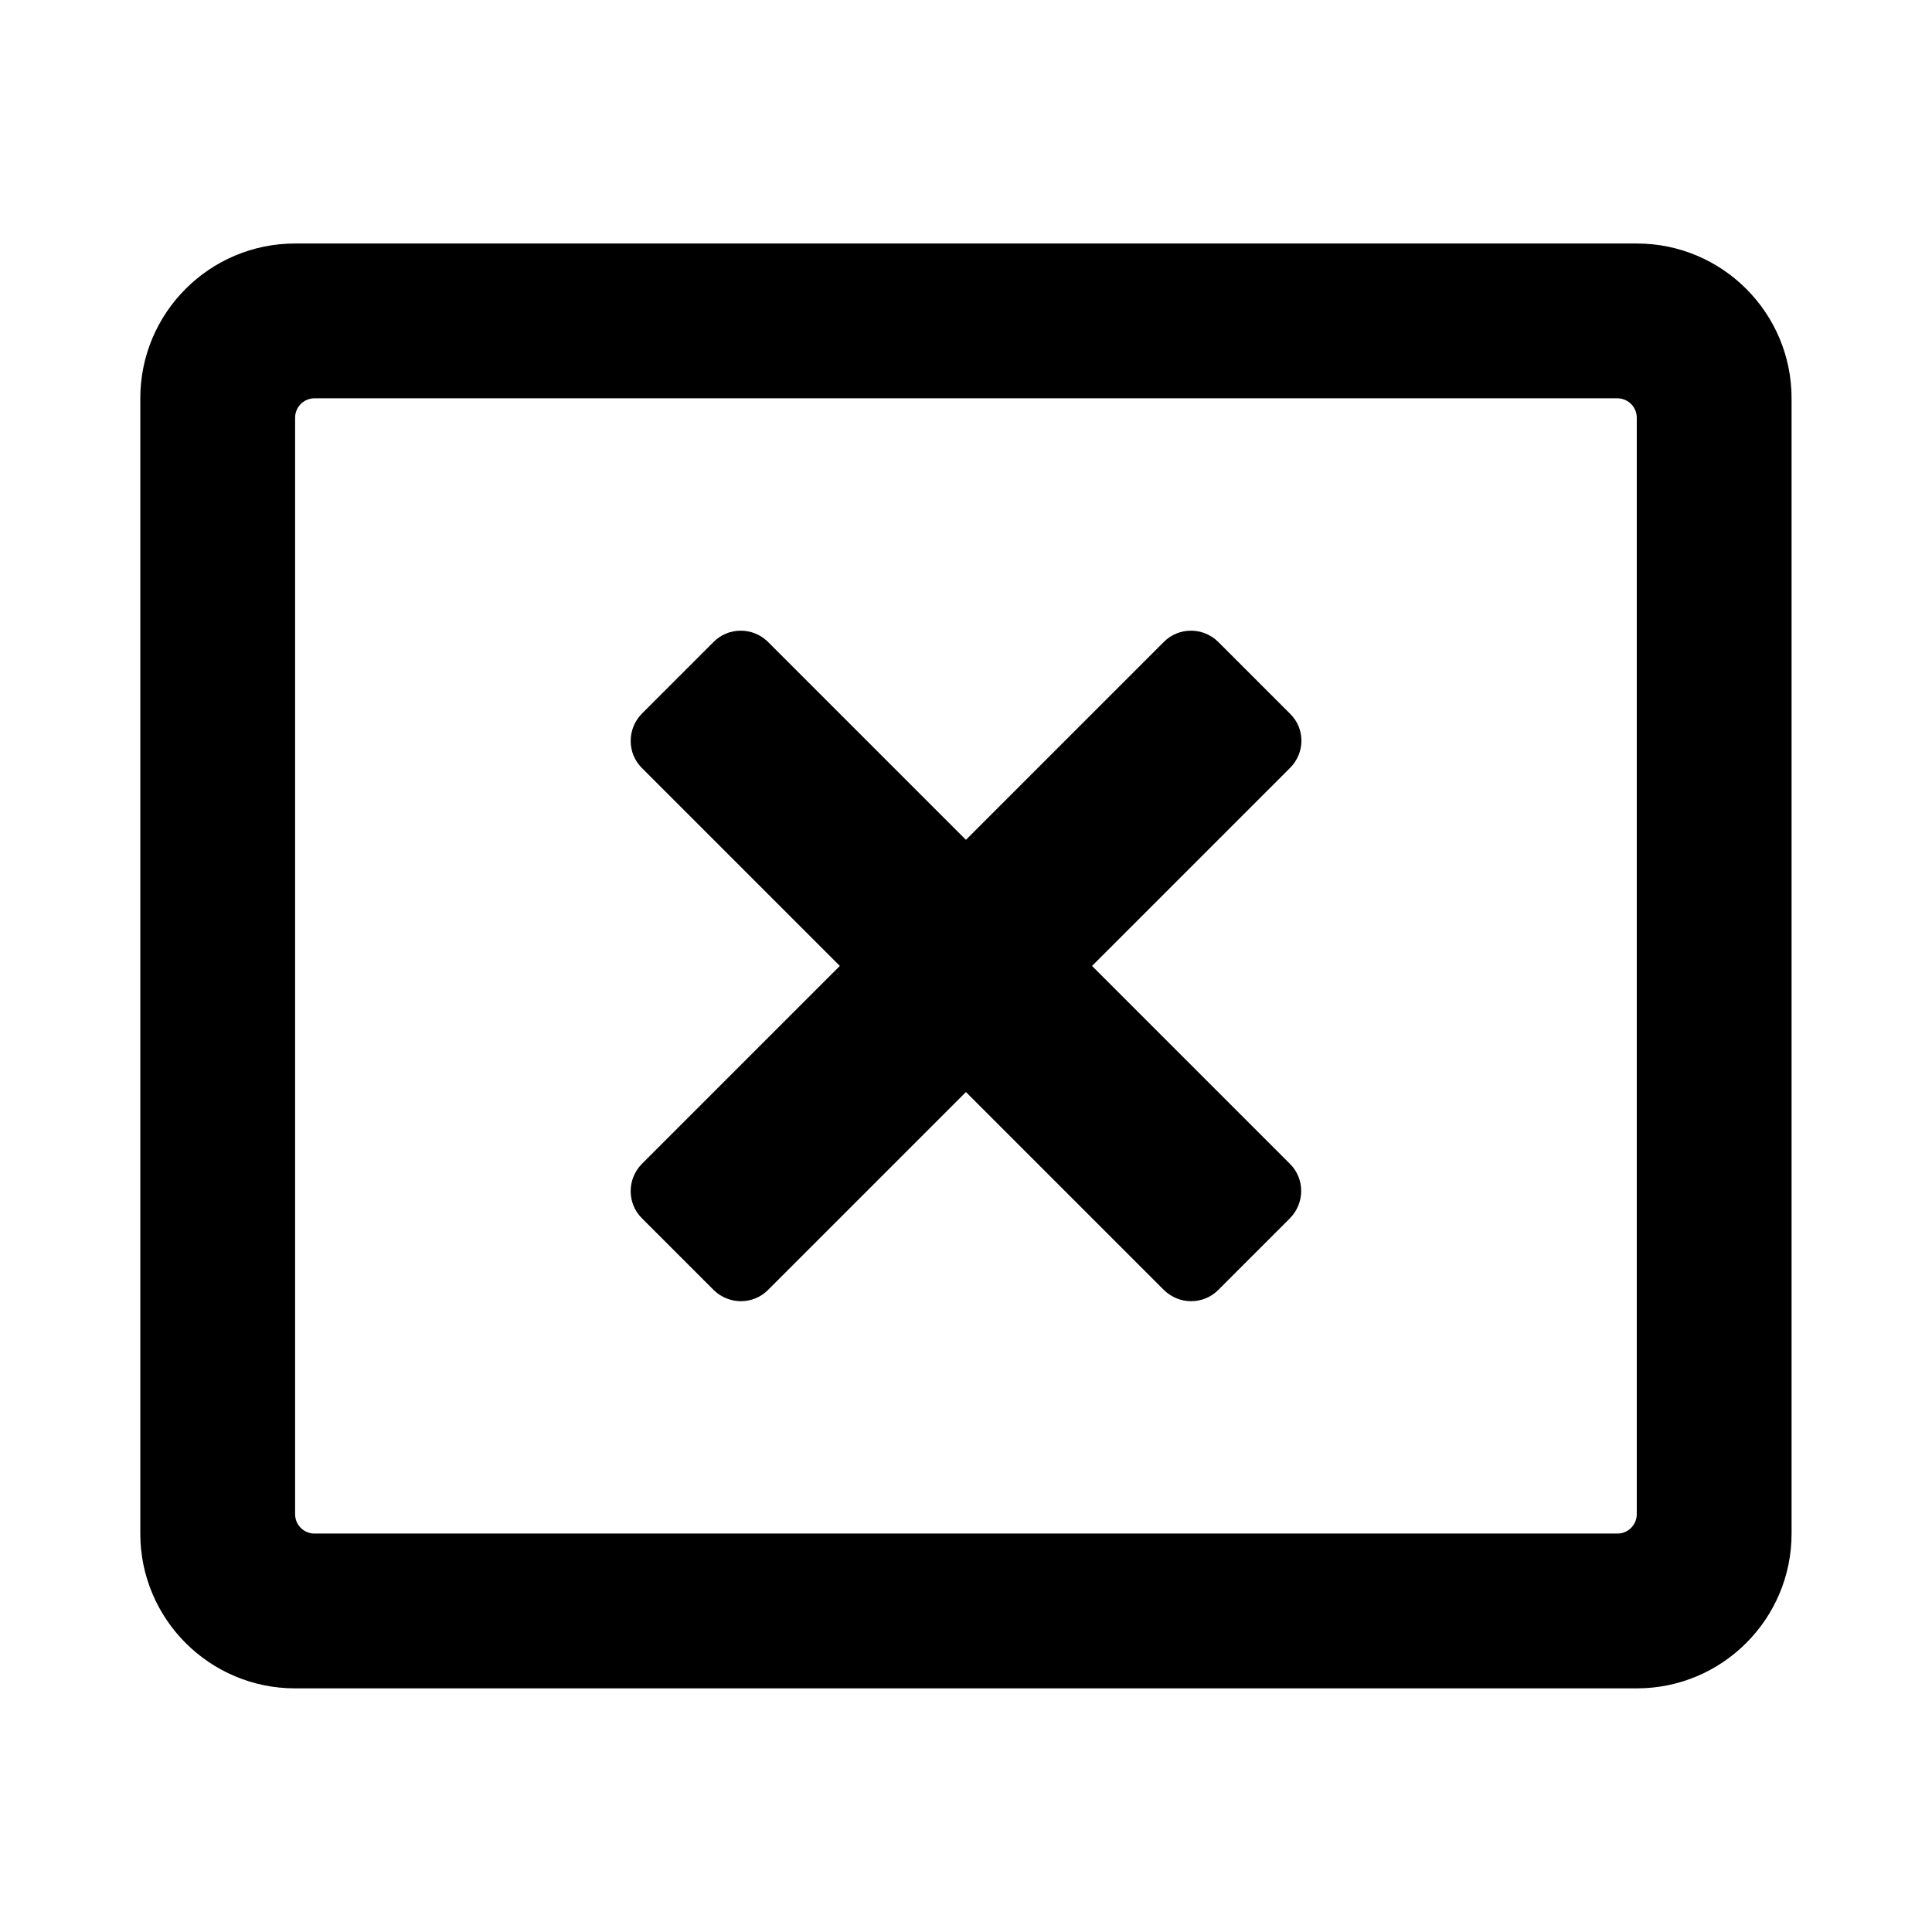 <svg xmlns="http://www.w3.org/2000/svg" width="100%" height="100%" viewBox="0 0 599.04 599.04"><path fill="currentColor" d="M507.5 75.5c26.5 0 48 21.5 48 48v352c0 26.5-21.5 48-48 48h-416c-26.5 0-48-21.5-48-48v-352c0-26.5 21.5-48 48-48h416zM507.5 469.5v-340c0-3.3-2.7-6-6-6h-404c-3.3 0-6 2.7-6 6v340c0 3.3 2.7 6 6 6h404c3.3 0 6-2.7 6-6zM400 238.1l-61.4 61.4 61.4 61.4c4.6 4.6 4.6 12.1 0 16.8l-22.3 22.3c-4.6 4.6-12.1 4.6-16.8 0l-61.4-61.4-61.4 61.4c-4.6 4.6-12.1 4.6-16.8 0l-22.3-22.3c-4.6-4.6-4.6-12.1 0-16.8l61.4-61.4-61.4-61.4c-4.6-4.6-4.6-12.1 0-16.8l22.3-22.3c4.6-4.6 12.1-4.6 16.8 0l61.4 61.4 61.4-61.4c4.6-4.6 12.1-4.6 16.8 0l22.3 22.3c4.7 4.6 4.7 12.1 0 16.8z" /></svg>